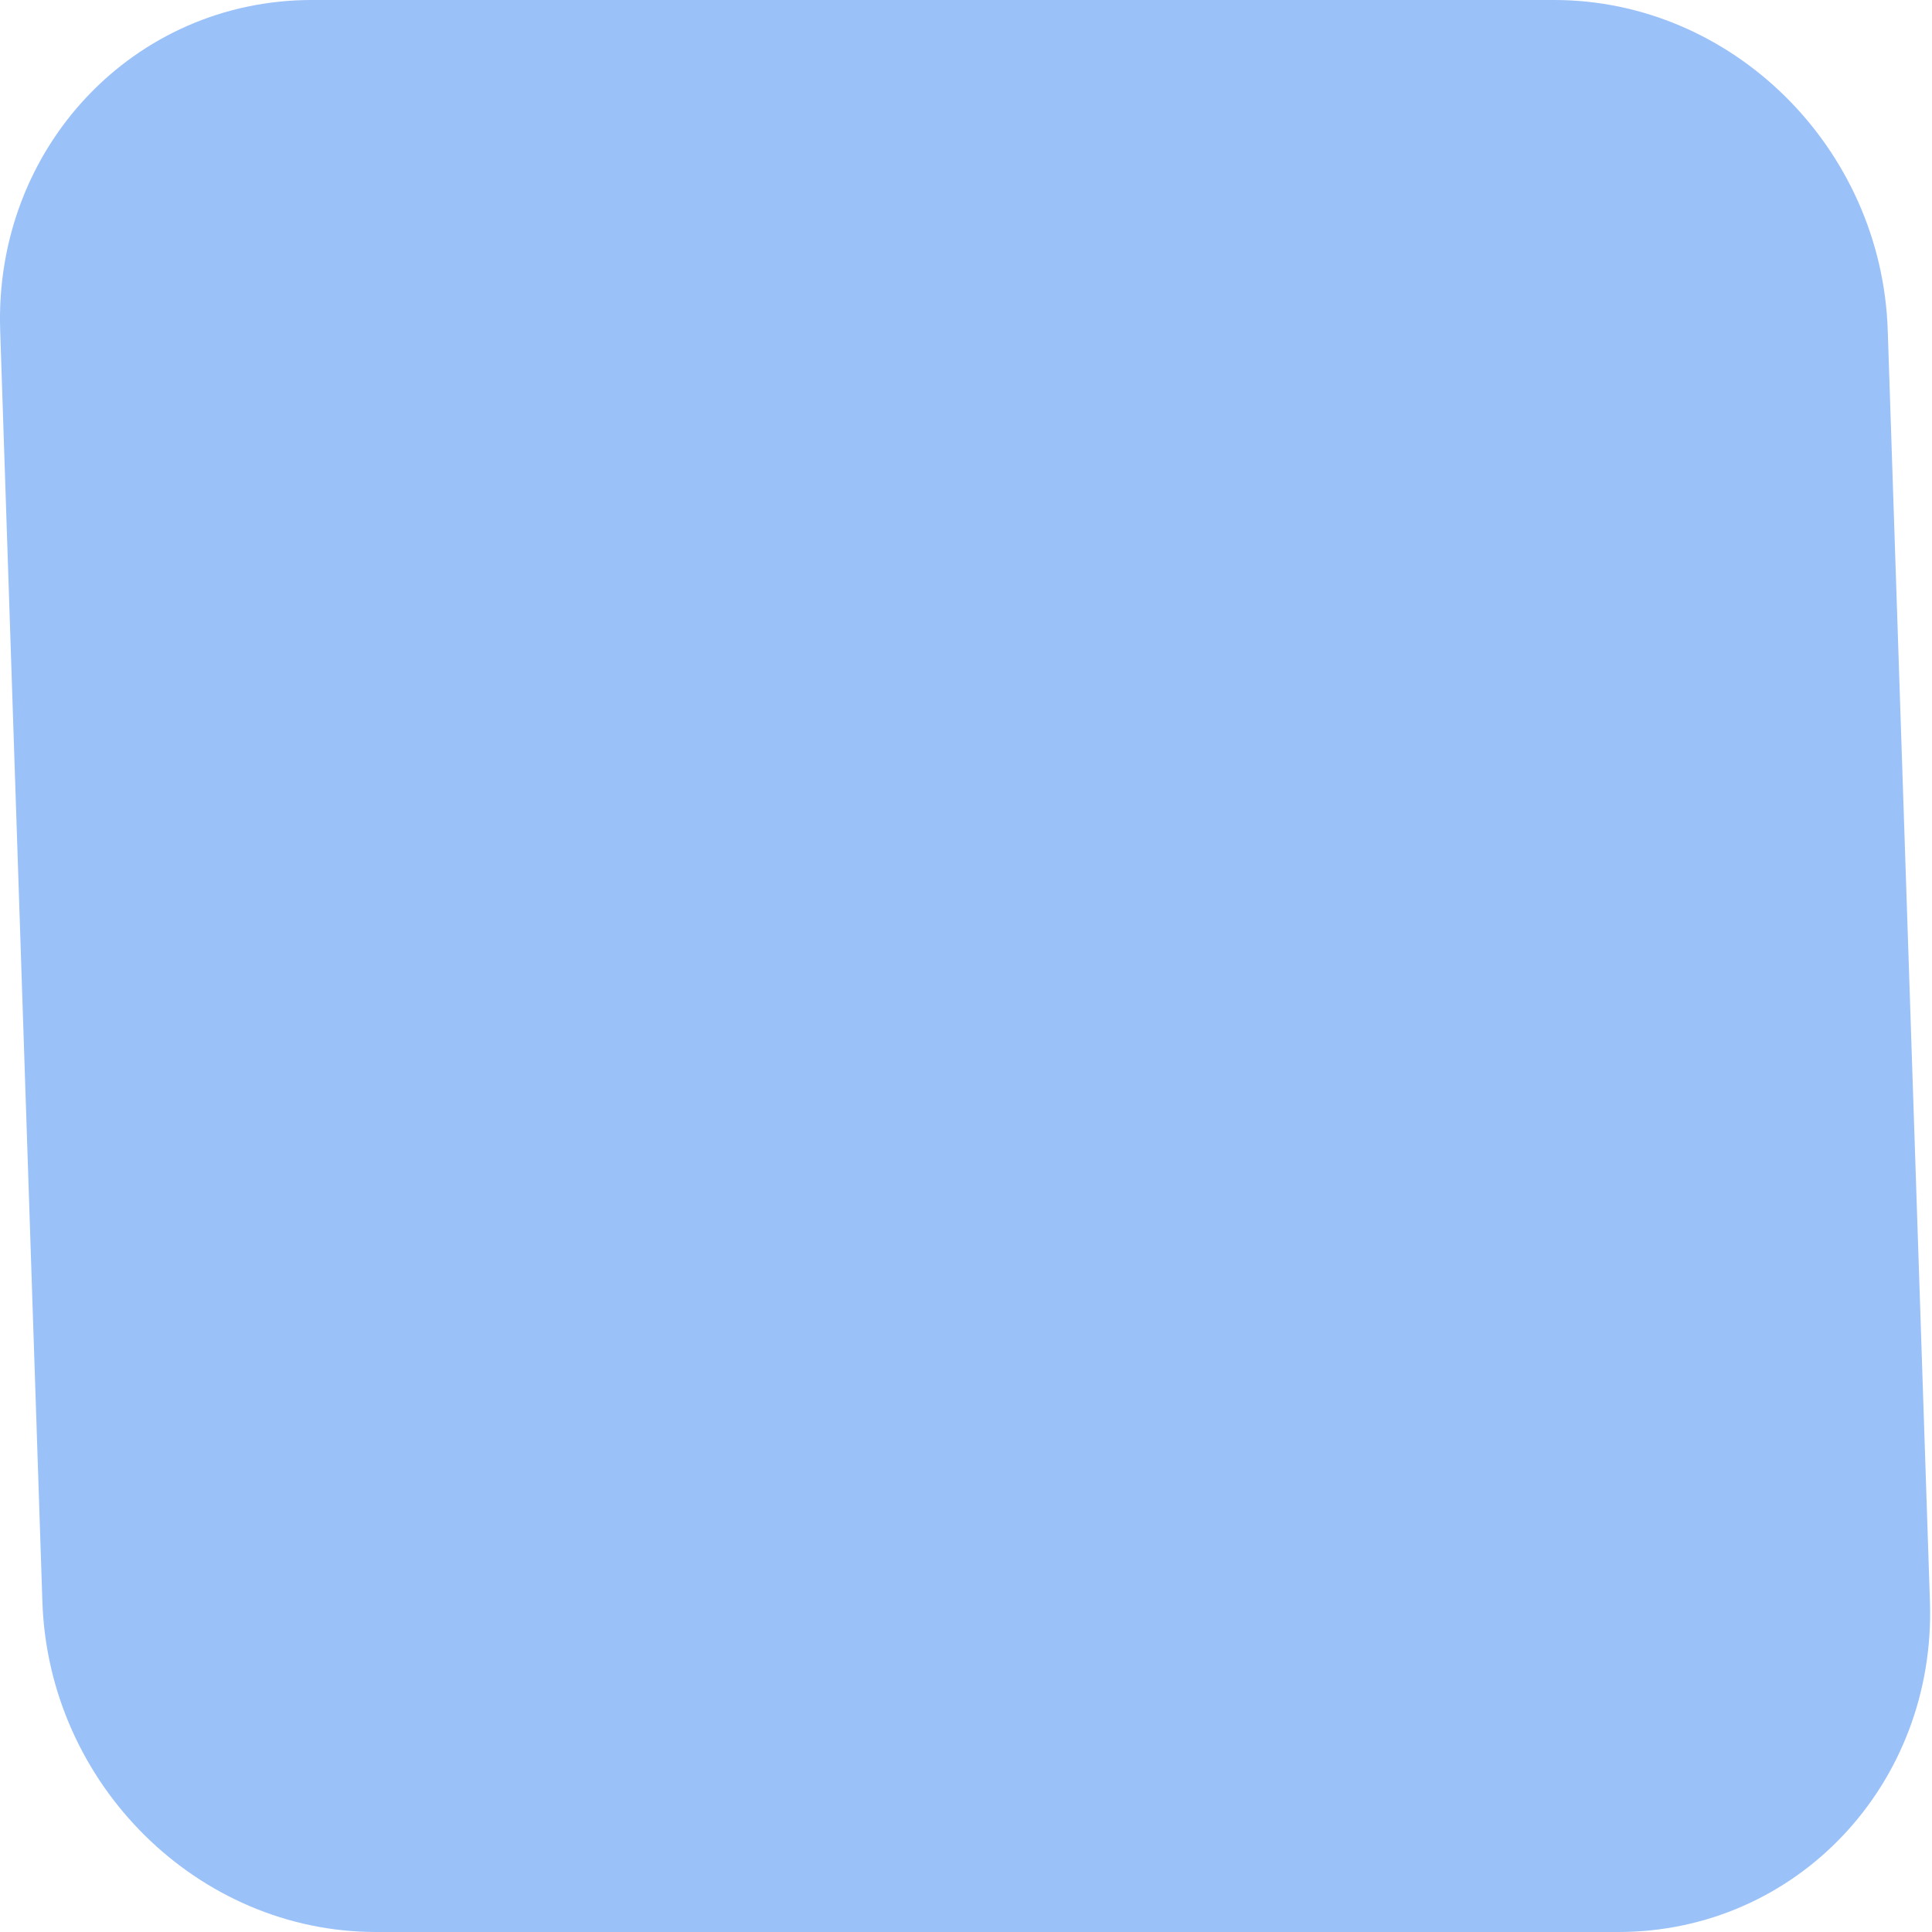 <svg width="33" height="33" viewBox="0 0 33 33" fill="none" xmlns="http://www.w3.org/2000/svg">
<path id="Vector" d="M27.641 33H6.422C3.379 33 0.827 30.474 0.724 27.359L0.003 5.641C-0.1 2.526 2.284 0 5.327 0H26.546C29.59 0 32.141 2.526 32.244 5.641L32.965 27.359C33.068 30.475 30.685 33 27.641 33Z" fill="#9BC1F9"/>
</svg>
